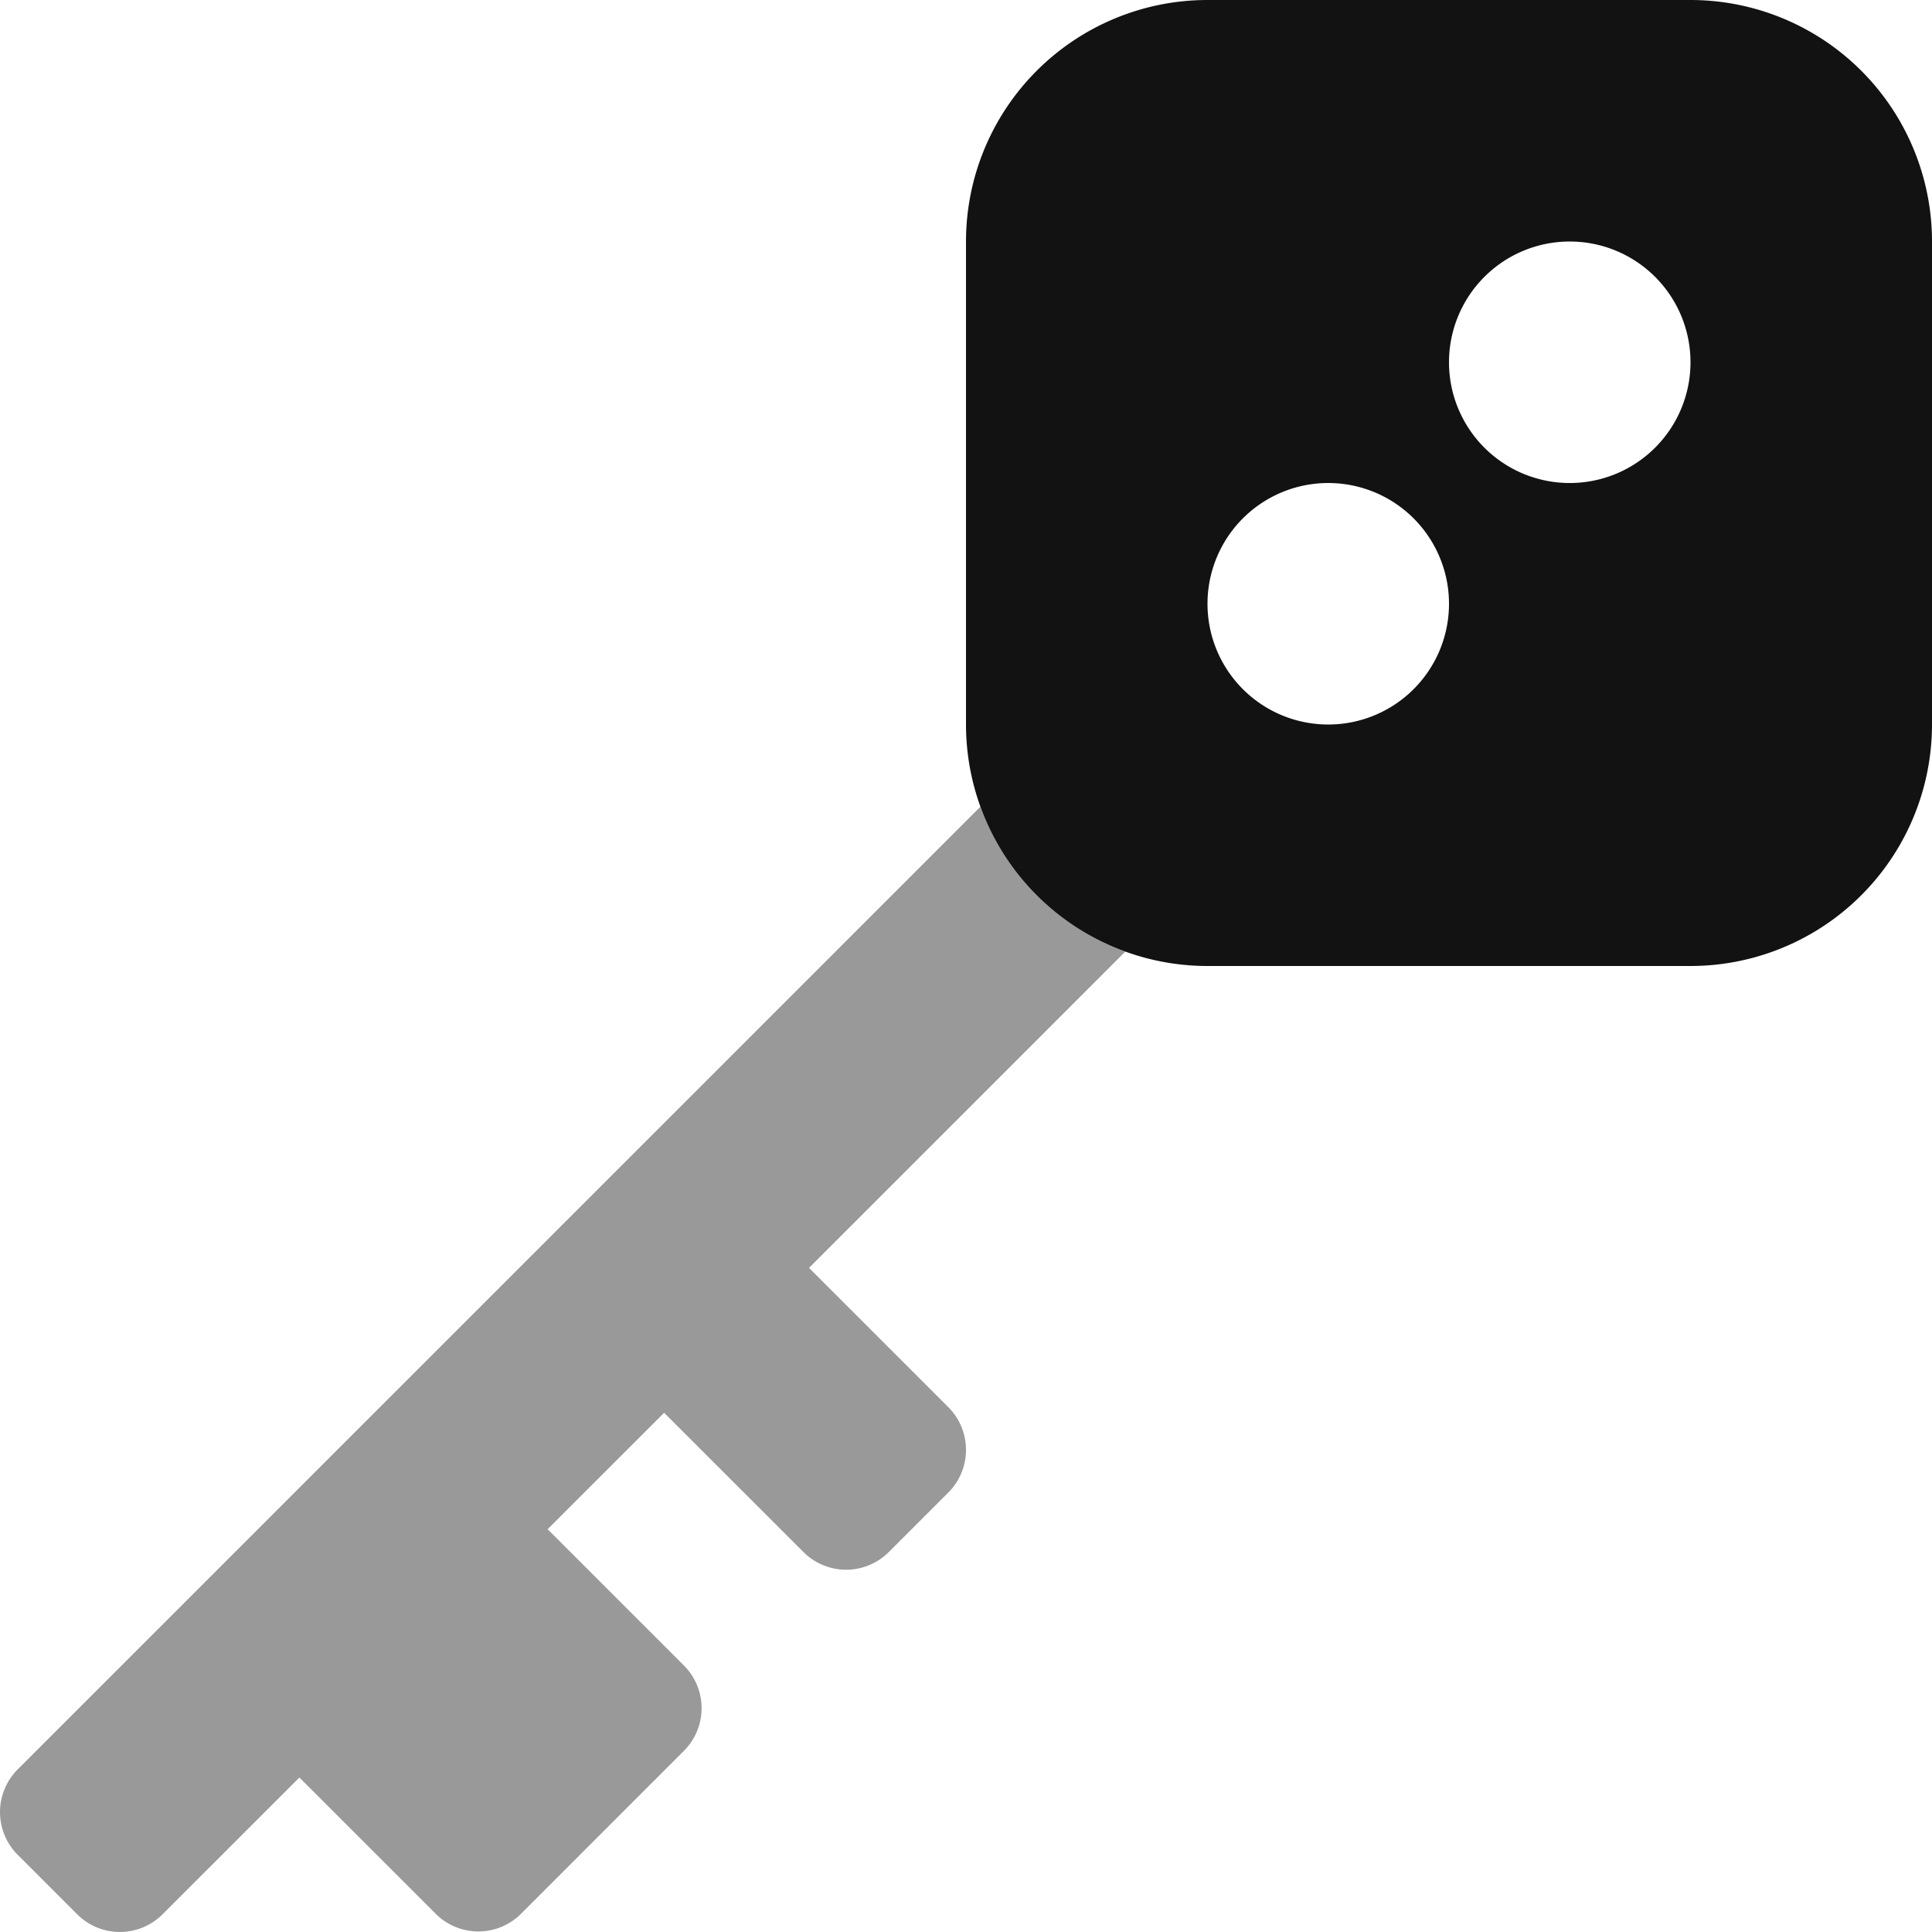 <svg id="Layer_1" data-name="Layer 1" xmlns="http://www.w3.org/2000/svg" viewBox="0 0 512 512"><defs><style>.cls-1{opacity:0.4;isolation:isolate;}.cls-2{fill:#121212;}</style></defs><path class="cls-1" d="M251.31,372.91a16,16,0,0,1,0,22.63h0l-15.77,15.77a16,16,0,0,1-22.62,0L176,374.4l-30.87,30.86,36.11,36.11a16,16,0,0,1,0,22.63h0l-43.16,43.17a16,16,0,0,1-22.62,0L79.34,471.06,43.08,507.31a16,16,0,0,1-22.62,0L4.69,491.54a16,16,0,0,1,0-22.63h0L259.81,213.79a64.2,64.2,0,0,0,38.4,38.4L214.4,336Z"/><path class="cls-2" d="M448,0H320a64,64,0,0,0-64,64V192a64,64,0,0,0,64,64H448a64,64,0,0,0,64-64V64A64,64,0,0,0,448,0ZM374.63,182.63a32,32,0,1,1,0-45.25h0A32,32,0,0,1,374.63,182.63Zm64-64a32,32,0,1,1,0-45.25h0A32,32,0,0,1,438.63,118.63Z"/></svg>